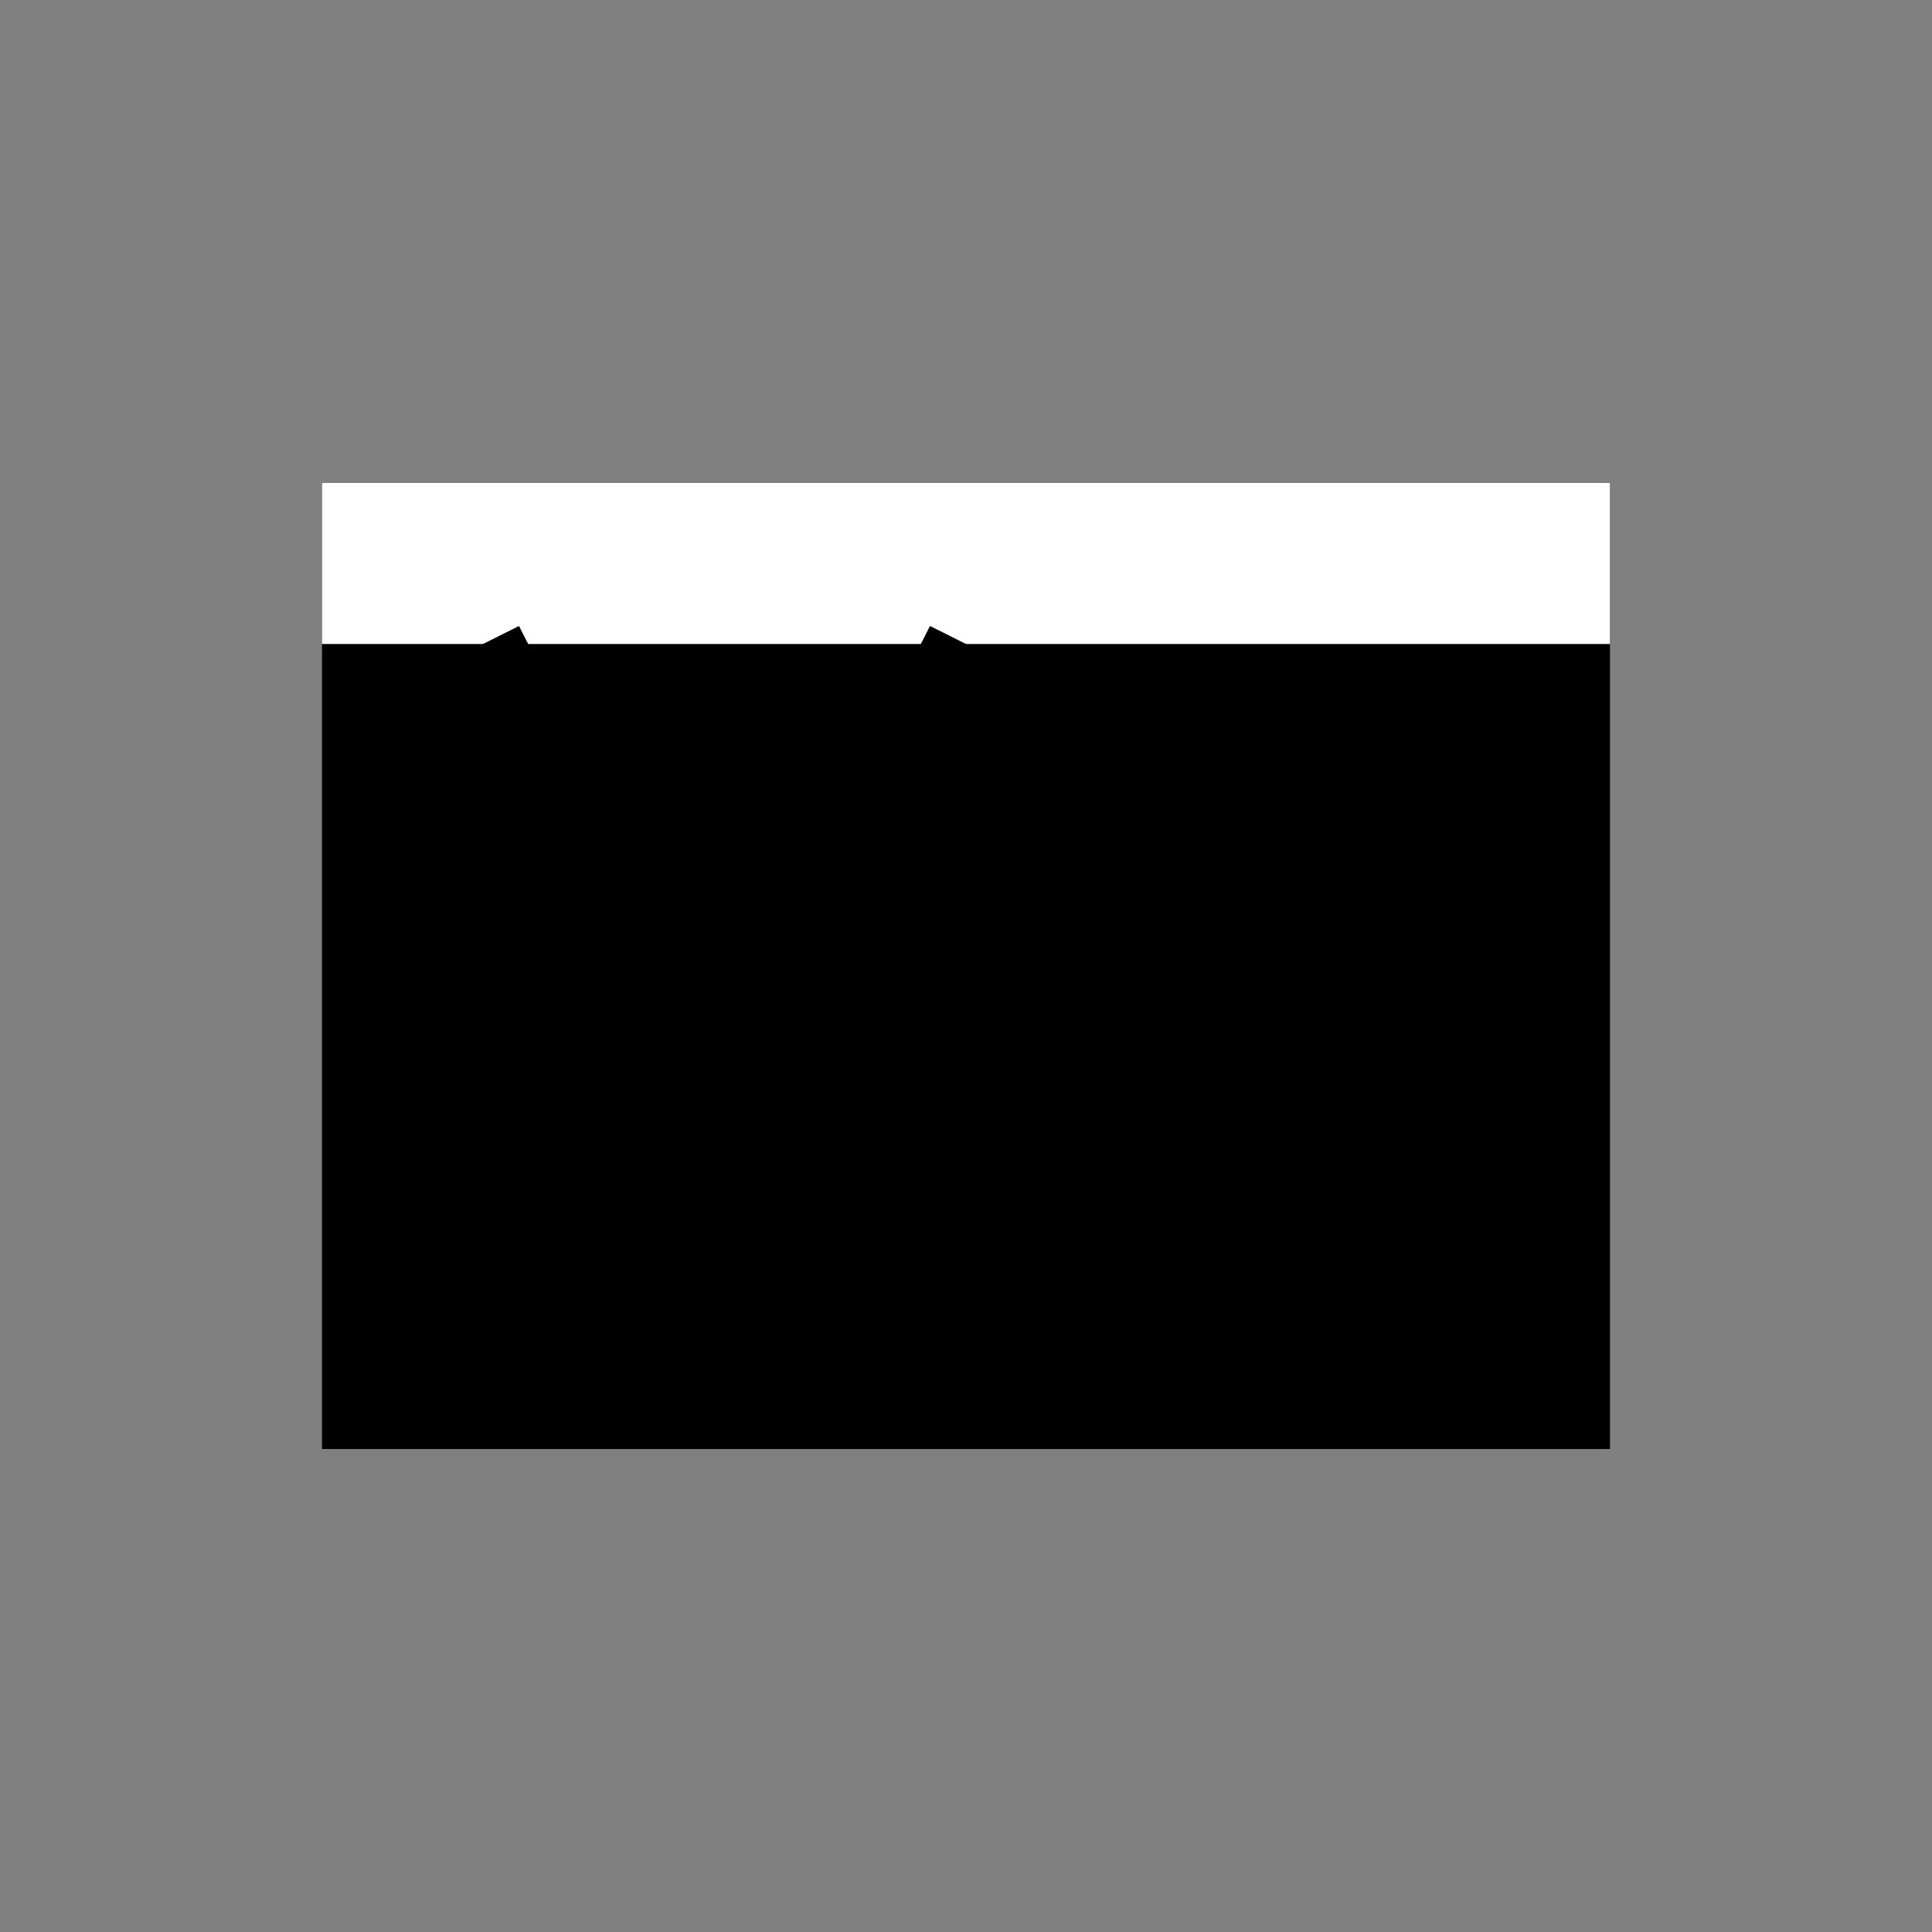 <svg width="24" height="24" viewBox="0 0 24 24" fill="none" xmlns="http://www.w3.org/2000/svg">
    <rect x="0" y="0" width="24" height="24" fill="#808080" stroke="none"/>
    <path d="M4 6h16v12H4z" fill="#000000"/>
    <path d="M4 6h16v2H4z" fill="#FFFFFF"/>
    <path d="M6 8c1 2 2 3 3 3s2-1 3-3" stroke="#000000" stroke-width="1"/>
</svg>